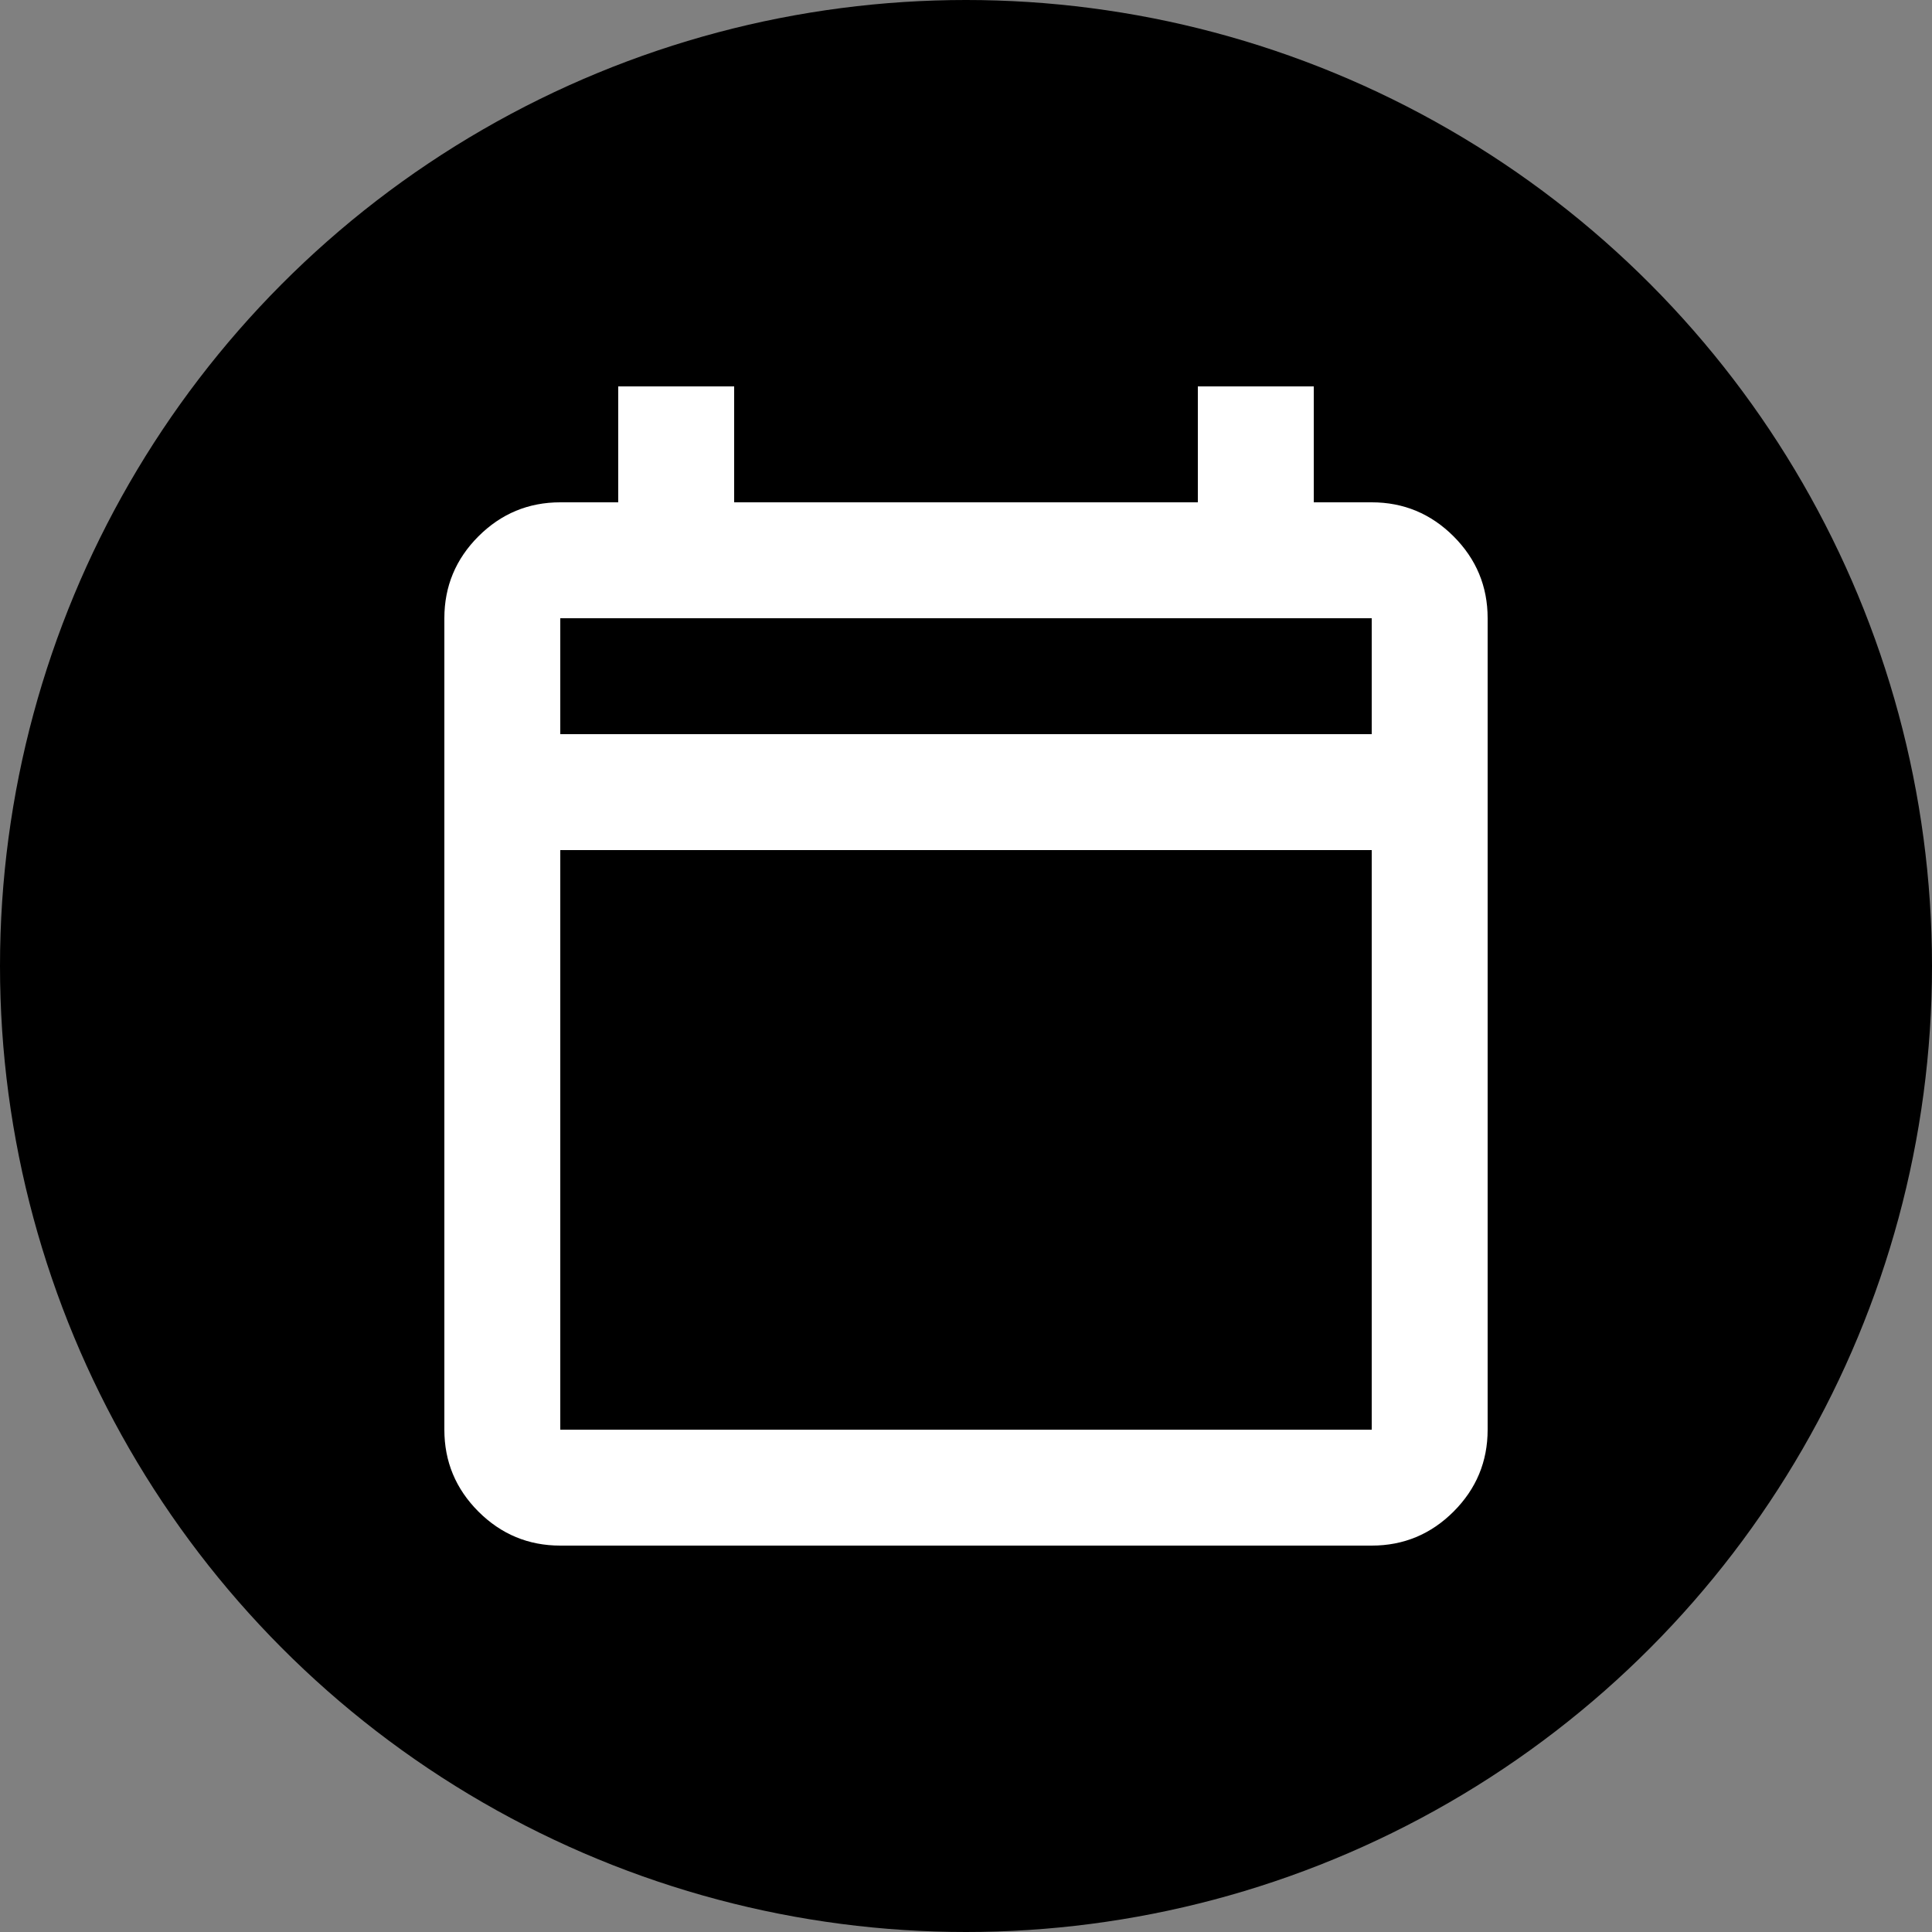 <svg width="50" height="50" viewBox="0 0 50 50" fill="none" xmlns="http://www.w3.org/2000/svg">
<rect x="0" y="0" width="50" height="50" fill="#808080" stroke="none"/>
<circle cx="25" cy="25" r="25" fill="black"/>
<path d="M14.5 40C13.675 40 12.969 39.706 12.381 39.119C11.794 38.531 11.5 37.825 11.5 37V16C11.5 15.175 11.794 14.469 12.381 13.881C12.969 13.294 13.675 13 14.5 13H16V10H19V13H31V10H34V13H35.5C36.325 13 37.031 13.294 37.619 13.881C38.206 14.469 38.5 15.175 38.5 16V37C38.5 37.825 38.206 38.531 37.619 39.119C37.031 39.706 36.325 40 35.5 40H14.5ZM14.5 37H35.5V22H14.5V37ZM14.5 19H35.5V16H14.5V19Z" fill="white"/>
</svg>
